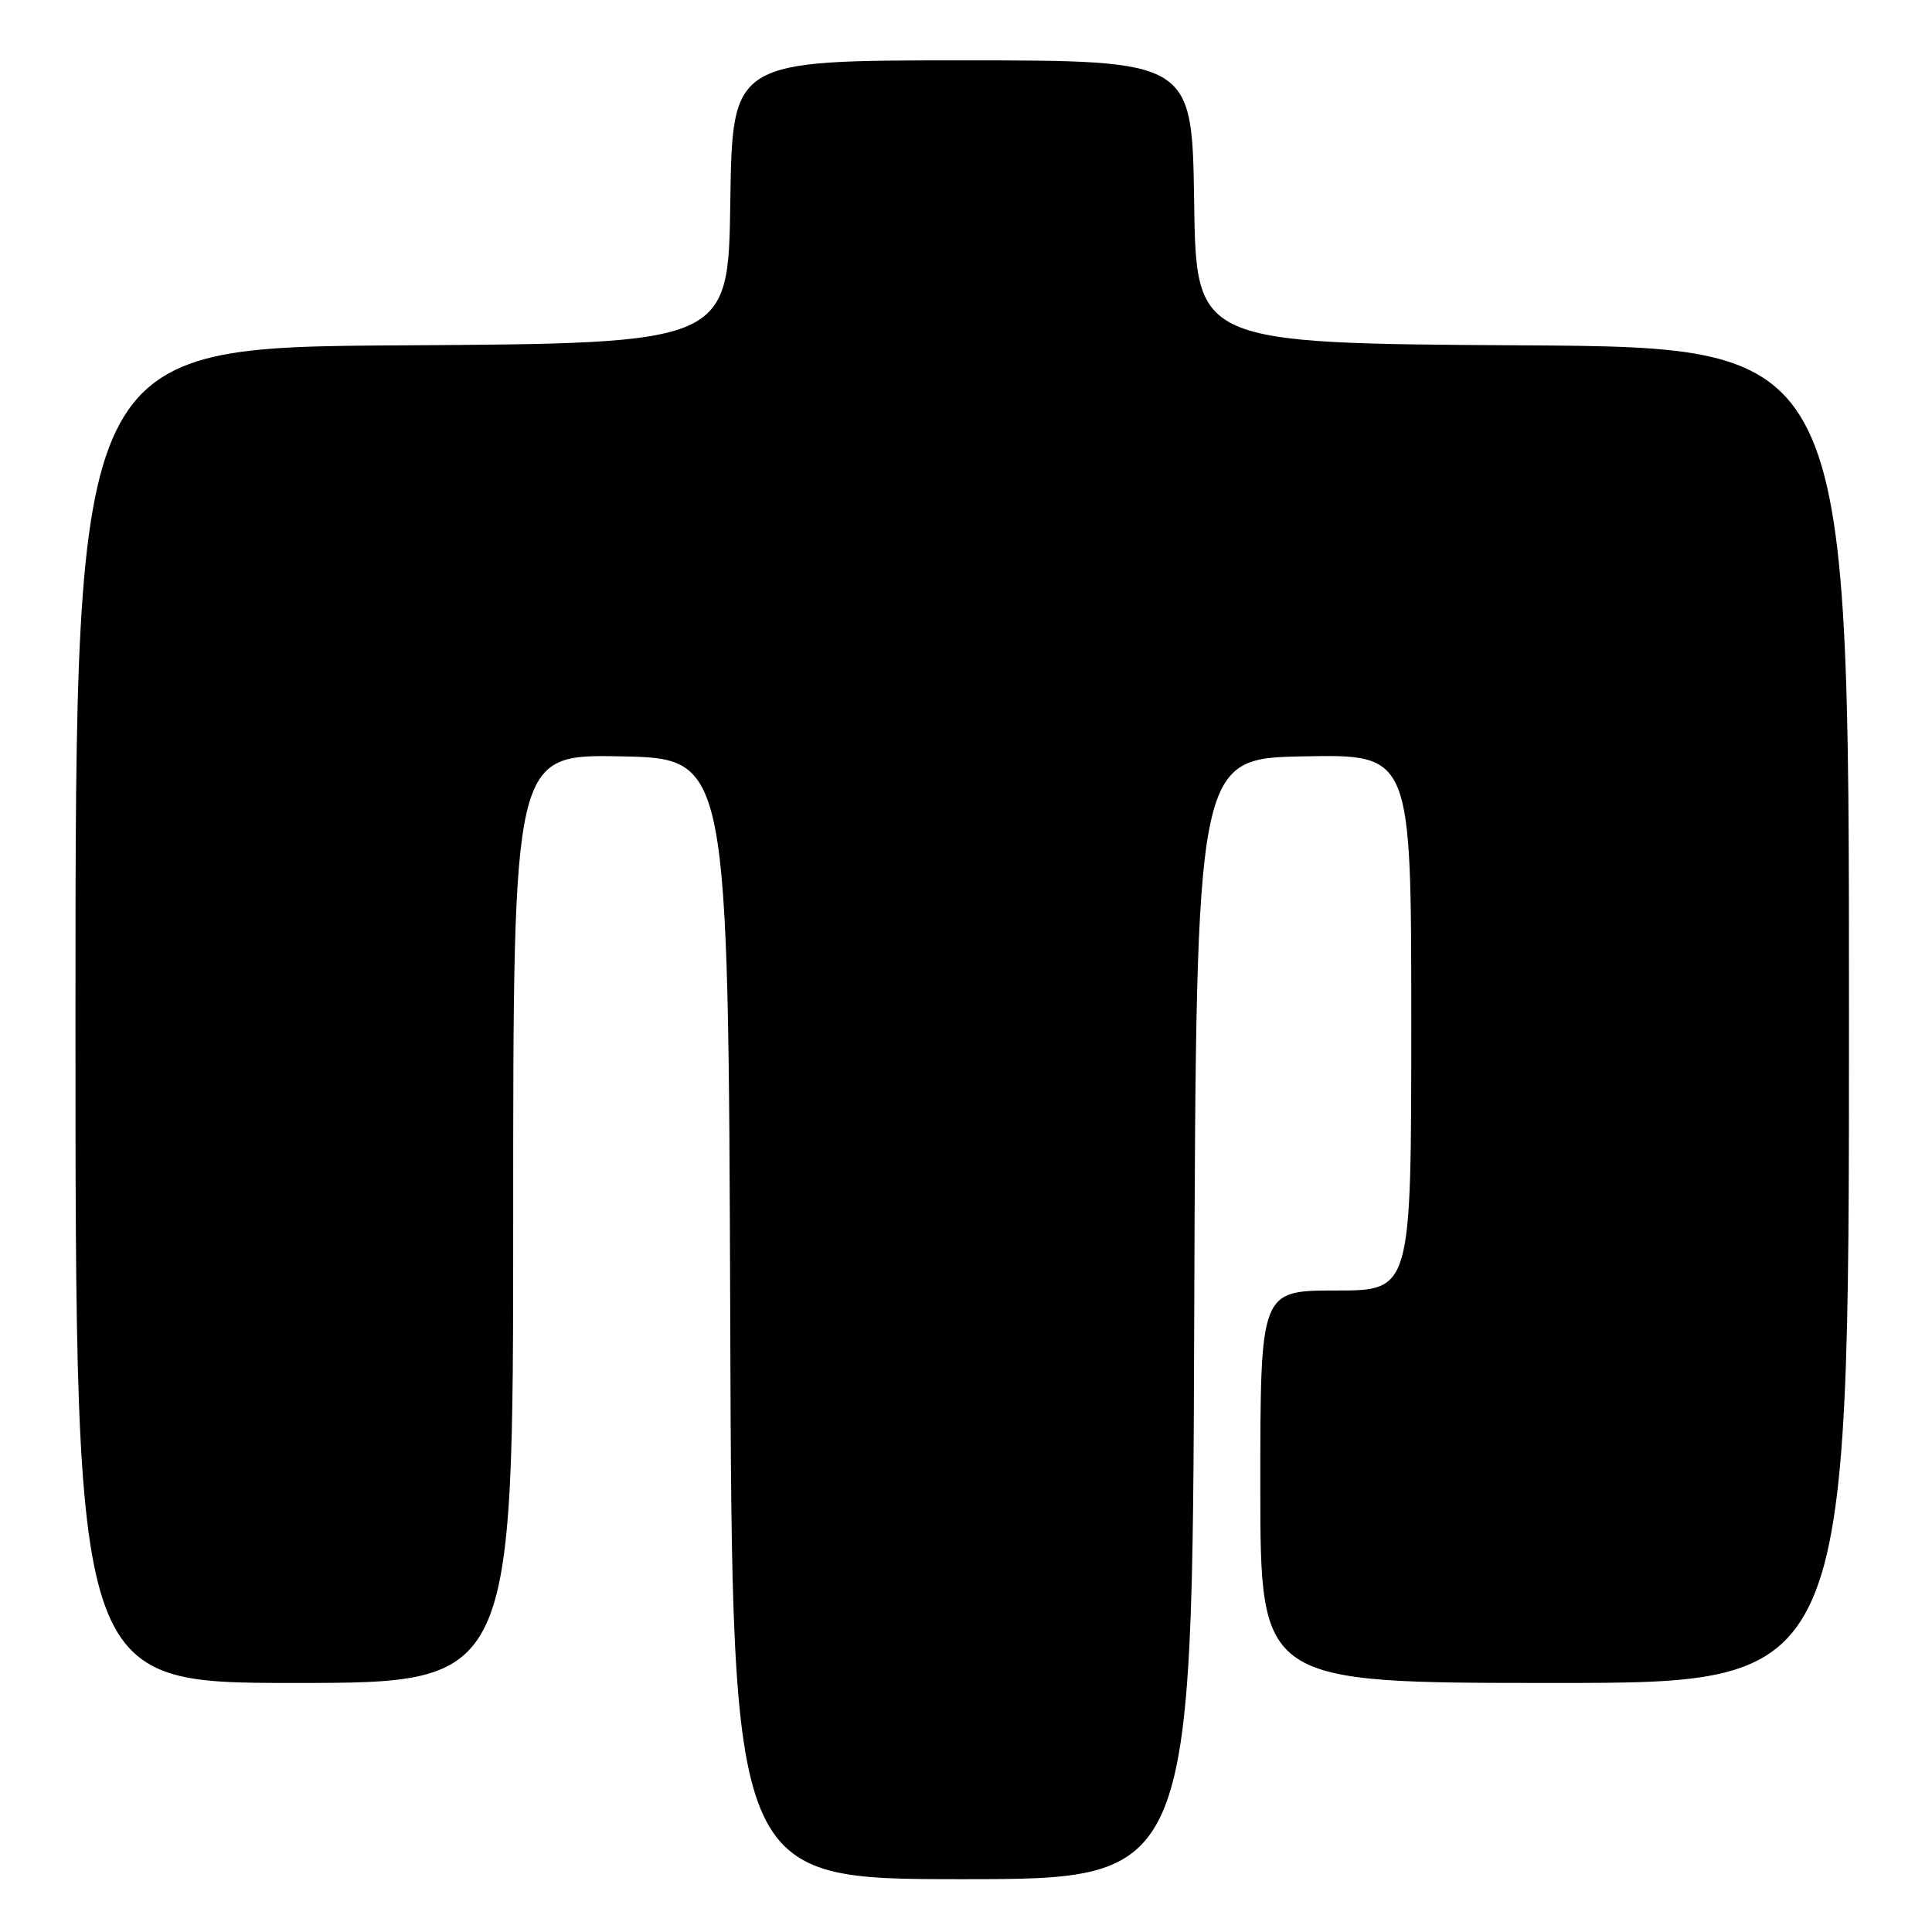 <?xml version="1.0" encoding="UTF-8" standalone="no"?>
<!DOCTYPE svg PUBLIC "-//W3C//DTD SVG 1.1//EN" "http://www.w3.org/Graphics/SVG/1.1/DTD/svg11.dtd" >
<svg xmlns="http://www.w3.org/2000/svg" xmlns:xlink="http://www.w3.org/1999/xlink" version="1.1" viewBox="0 0 256 256">
 <g >
 <path fill="currentColor"
d=" M 158.24 174.75 C 158.50 100.50 158.50 100.50 172.75 100.22 C 187.00 99.95 187.00 99.95 187.00 135.47 C 187.00 171.00 187.00 171.00 177.00 171.00 C 167.00 171.00 167.00 171.00 167.00 197.00 C 167.00 223.00 167.00 223.00 206.00 223.00 C 245.00 223.00 245.00 223.00 245.00 134.51 C 245.00 46.02 245.00 46.02 201.75 45.76 C 158.50 45.50 158.50 45.50 158.23 26.75 C 157.96 8.00 157.96 8.00 127.50 8.00 C 97.04 8.00 97.04 8.00 96.77 26.75 C 96.50 45.50 96.50 45.50 53.25 45.76 C 10.00 46.02 10.00 46.02 10.00 134.51 C 10.00 223.00 10.00 223.00 39.00 223.00 C 68.00 223.00 68.00 223.00 68.00 161.47 C 68.00 99.95 68.00 99.95 82.25 100.22 C 96.50 100.50 96.50 100.50 96.76 174.75 C 97.01 249.00 97.01 249.00 127.50 249.00 C 157.99 249.00 157.99 249.00 158.24 174.75 Z "/>
</g>
</svg>